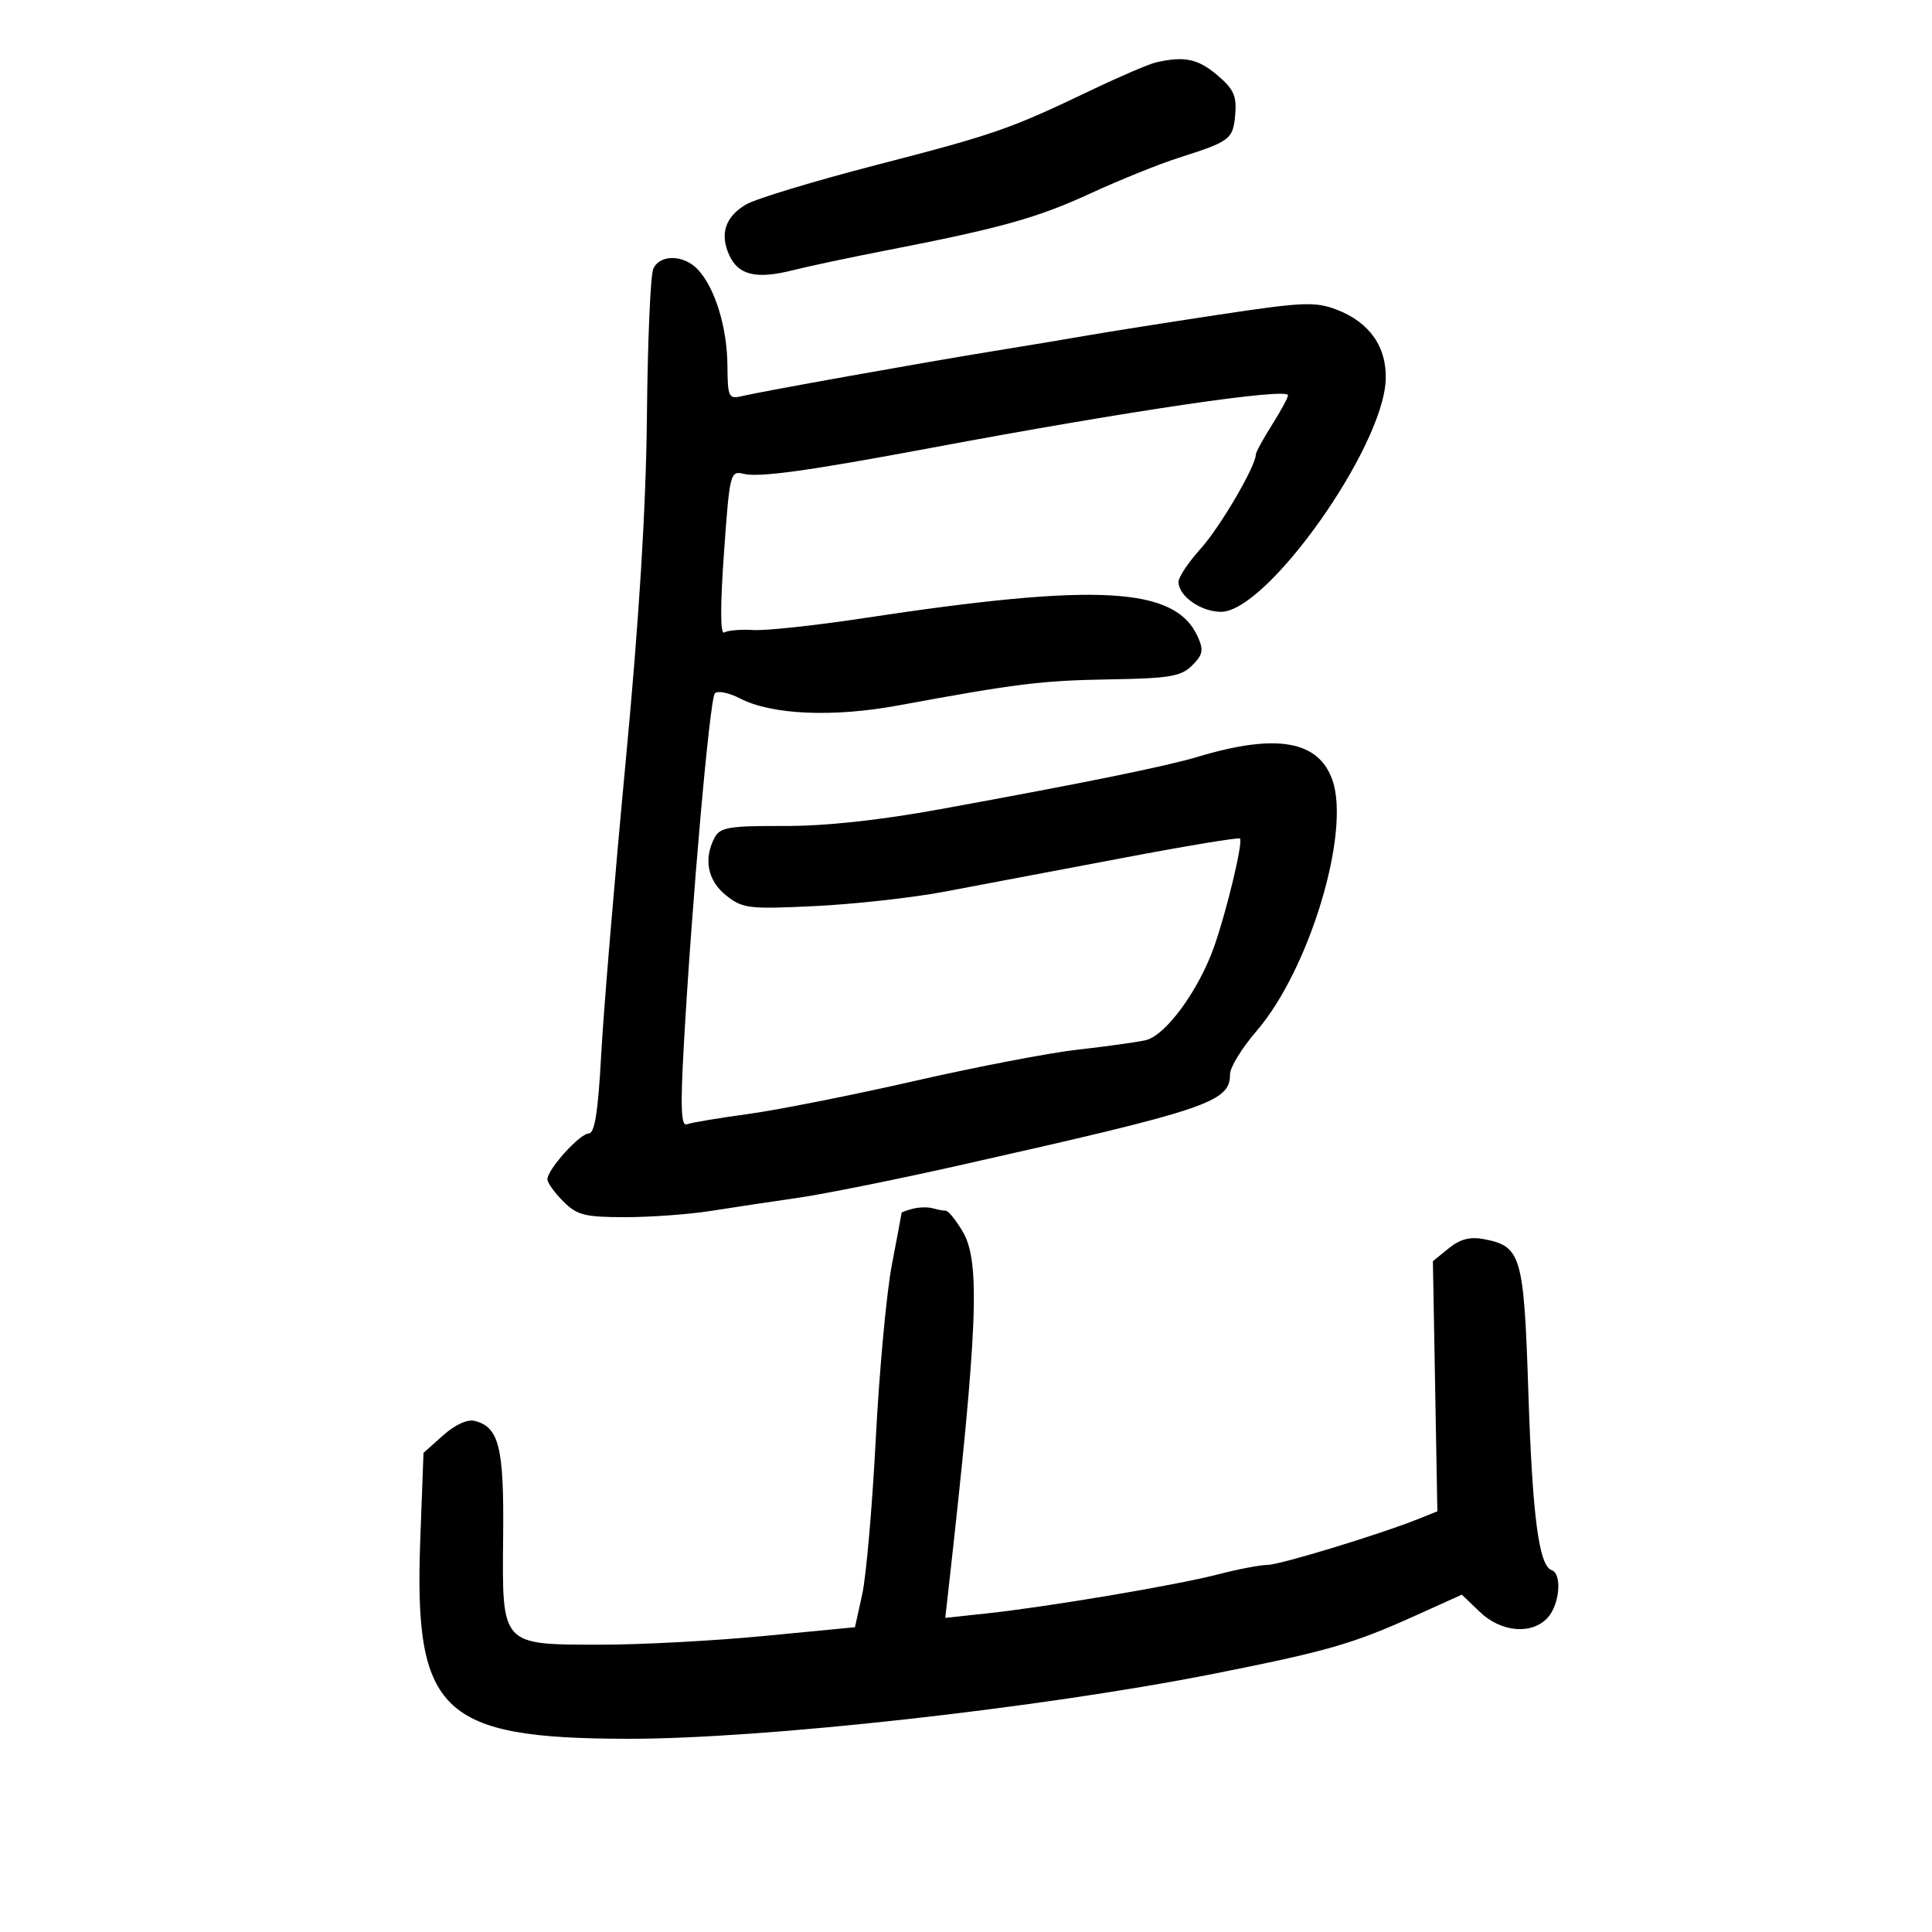 <svg xmlns="http://www.w3.org/2000/svg" width="300" height="300" viewBox="0 0 300 300" version="1.1">
	<path d="M 179.500 9.690 C 178.400 9.942, 173.900 11.871, 169.500 13.977 C 156.811 20.051, 154.504 20.855, 136.025 25.633 C 126.414 28.119, 117.333 30.872, 115.846 31.750 C 112.618 33.657, 111.735 36.324, 113.239 39.625 C 114.651 42.724, 117.433 43.393, 123.033 41.980 C 125.490 41.360, 132 39.977, 137.500 38.907 C 155.401 35.425, 161.031 33.855, 169.330 30.030 C 173.824 27.959, 179.975 25.476, 183 24.512 C 191.059 21.945, 191.471 21.629, 191.802 17.782 C 192.052 14.877, 191.561 13.808, 188.976 11.633 C 185.981 9.113, 183.890 8.685, 179.500 9.690 M 101.436 41.750 C 101.008 42.712, 100.566 52.950, 100.455 64.500 C 100.316 78.851, 99.264 95.949, 97.133 118.500 C 95.418 136.650, 93.717 157.012, 93.355 163.750 C 92.879 172.579, 92.344 176, 91.436 176 C 90.047 176, 85 181.585, 85 183.122 C 85 183.655, 86.105 185.195, 87.455 186.545 C 89.605 188.696, 90.799 189, 97.089 189 C 101.038 189, 107.021 188.564, 110.385 188.031 C 113.748 187.498, 119.824 186.584, 123.886 185.999 C 127.949 185.414, 139.199 183.153, 148.886 180.974 C 187.753 172.232, 191 171.138, 191 166.781 C 191 165.730, 192.864 162.708, 195.141 160.064 C 203.300 150.592, 209.739 129.287, 206.902 121.149 C 204.752 114.982, 198.204 113.843, 186 117.513 C 181.098 118.988, 168.557 121.539, 146 125.652 C 136.517 127.381, 128.118 128.283, 121.726 128.259 C 113.268 128.227, 111.820 128.467, 110.976 130.045 C 109.206 133.351, 109.878 136.758, 112.750 139.041 C 115.309 141.076, 116.263 141.191, 126.500 140.699 C 132.550 140.409, 141.550 139.414, 146.500 138.490 C 151.450 137.565, 163.749 135.238, 173.831 133.319 C 183.913 131.399, 192.332 129.999, 192.541 130.207 C 193.052 130.719, 190.492 141.432, 188.526 147 C 186.115 153.833, 180.965 160.849, 177.861 161.530 C 176.396 161.852, 171.665 162.508, 167.348 162.988 C 163.032 163.468, 151.625 165.658, 142 167.854 C 132.375 170.050, 120.758 172.357, 116.184 172.980 C 111.610 173.603, 107.328 174.320, 106.669 174.574 C 105.753 174.925, 105.639 172.021, 106.186 162.267 C 107.437 139.940, 110.208 108.530, 111.003 107.665 C 111.425 107.206, 113.185 107.561, 114.913 108.455 C 119.826 110.996, 129.334 111.414, 139.500 109.538 C 157.883 106.146, 161.744 105.670, 172.315 105.494 C 181.633 105.339, 183.406 105.039, 185.120 103.324 C 186.795 101.649, 186.929 100.939, 185.970 98.833 C 182.454 91.117, 170.456 90.464, 134 96.003 C 126.575 97.131, 118.912 97.953, 116.972 97.831 C 115.032 97.708, 113.007 97.879, 112.472 98.211 C 111.844 98.602, 111.823 94.258, 112.413 85.929 C 113.293 73.502, 113.401 73.062, 115.445 73.576 C 117.838 74.176, 125.564 73.109, 144.500 69.562 C 175.271 63.799, 200 60.154, 200 61.382 C 200 61.744, 198.875 63.822, 197.500 66 C 196.125 68.178, 195 70.241, 195 70.585 C 195 72.386, 189.445 81.872, 186.447 85.190 C 184.551 87.289, 183 89.610, 183 90.348 C 183 92.564, 186.462 95, 189.610 95 C 196.727 95, 214.756 69.601, 215.172 58.988 C 215.371 53.899, 212.666 50.027, 207.553 48.081 C 204.217 46.811, 202.264 46.896, 189.160 48.880 C 181.097 50.101, 172.025 51.533, 169 52.064 C 165.975 52.594, 159.450 53.682, 154.500 54.481 C 143.660 56.233, 118.389 60.752, 115.250 61.501 C 113.137 62.005, 112.997 61.717, 112.956 56.769 C 112.907 50.870, 111.072 44.842, 108.440 41.934 C 106.259 39.524, 102.470 39.425, 101.436 41.750 M 141.750 187.692 C 140.787 187.942, 140 188.226, 140 188.323 C 140 188.420, 139.319 192.057, 138.487 196.404 C 137.655 200.752, 136.532 212.902, 135.991 223.404 C 135.450 233.907, 134.500 244.789, 133.881 247.587 L 132.755 252.674 118.627 254.036 C 110.857 254.785, 99.453 255.392, 93.286 255.386 C 77.720 255.370, 77.959 255.636, 78.130 238.539 C 78.267 224.732, 77.504 221.627, 73.731 220.640 C 72.594 220.342, 70.669 221.218, 68.812 222.877 L 65.762 225.602 65.261 239.051 C 64.262 265.914, 68.470 269.953, 97.500 269.998 C 118.450 270.030, 161.567 265.243, 188.500 259.895 C 206.137 256.393, 210.063 255.262, 219.746 250.890 L 226.992 247.618 229.801 250.309 C 233.119 253.488, 237.895 253.879, 240.345 251.171 C 242.189 249.134, 242.580 244.360, 240.947 243.816 C 238.958 243.153, 237.951 235.467, 237.322 216.170 C 236.630 194.949, 236.220 193.530, 230.463 192.421 C 228.276 191.999, 226.736 192.395, 224.963 193.834 L 222.500 195.833 222.846 215.255 L 223.193 234.677 220.346 235.821 C 214.293 238.251, 198.722 243, 196.804 243 C 195.696 243, 192.207 243.669, 189.051 244.487 C 182.570 246.166, 162.723 249.511, 153.140 250.539 L 146.781 251.222 147.271 246.861 C 151.843 206.150, 152.253 195.907, 149.494 191.250 C 148.435 189.463, 147.253 188, 146.866 188 C 146.480 188, 145.564 187.828, 144.832 187.619 C 144.099 187.409, 142.713 187.442, 141.750 187.692" stroke="none" fill="black" fill-rule="evenodd"/>
</svg>